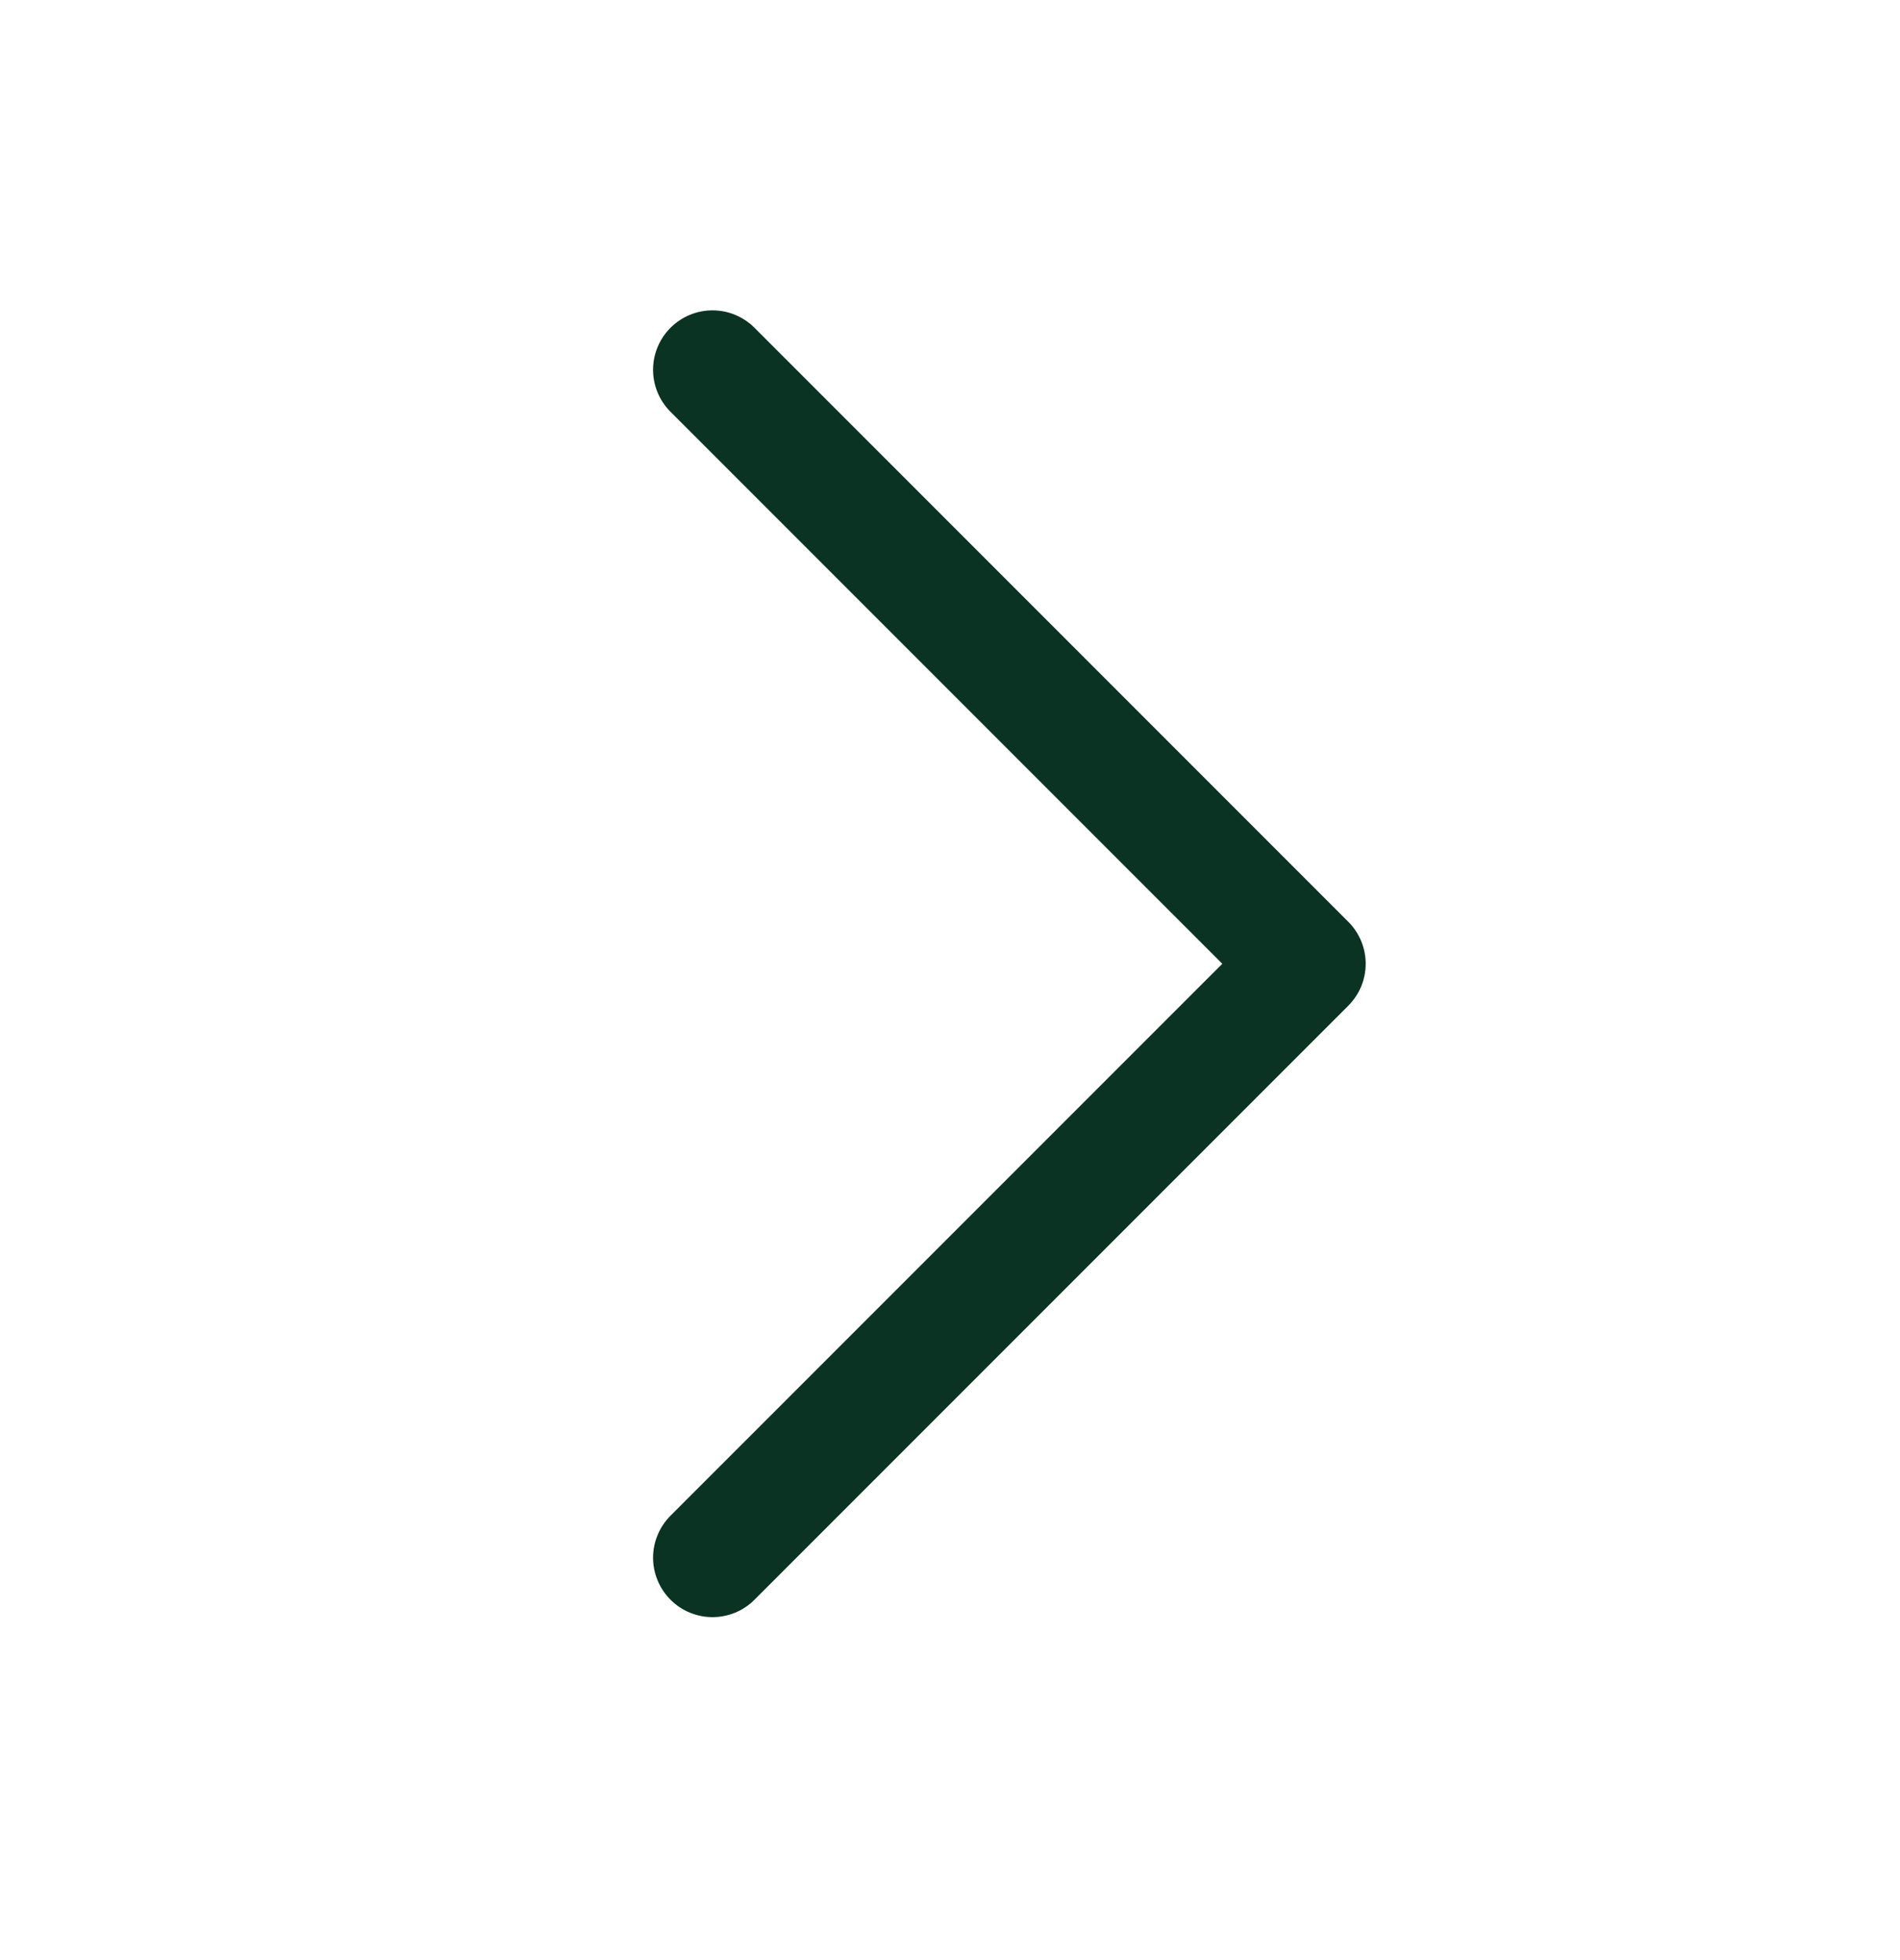 <svg width="32" height="33" viewBox="0 0 32 33" fill="none" xmlns="http://www.w3.org/2000/svg">
<path d="M22.707 16.933L12.707 26.933C12.615 27.026 12.504 27.1 12.383 27.15C12.261 27.2 12.131 27.226 12 27.226C11.869 27.226 11.739 27.2 11.617 27.15C11.496 27.1 11.385 27.026 11.293 26.933C11.2 26.84 11.126 26.73 11.076 26.609C11.025 26.487 10.999 26.357 10.999 26.226C10.999 26.094 11.025 25.964 11.076 25.843C11.126 25.721 11.2 25.611 11.293 25.518L20.586 16.226L11.293 6.933C11.105 6.746 10.999 6.491 10.999 6.226C10.999 5.96 11.105 5.706 11.293 5.518C11.48 5.331 11.735 5.225 12 5.225C12.265 5.225 12.52 5.331 12.707 5.518L22.707 15.518C22.8 15.611 22.874 15.721 22.925 15.843C22.975 15.964 23.001 16.094 23.001 16.226C23.001 16.357 22.975 16.487 22.925 16.609C22.874 16.73 22.8 16.84 22.707 16.933Z" fill="#0B3324"/>
</svg>
